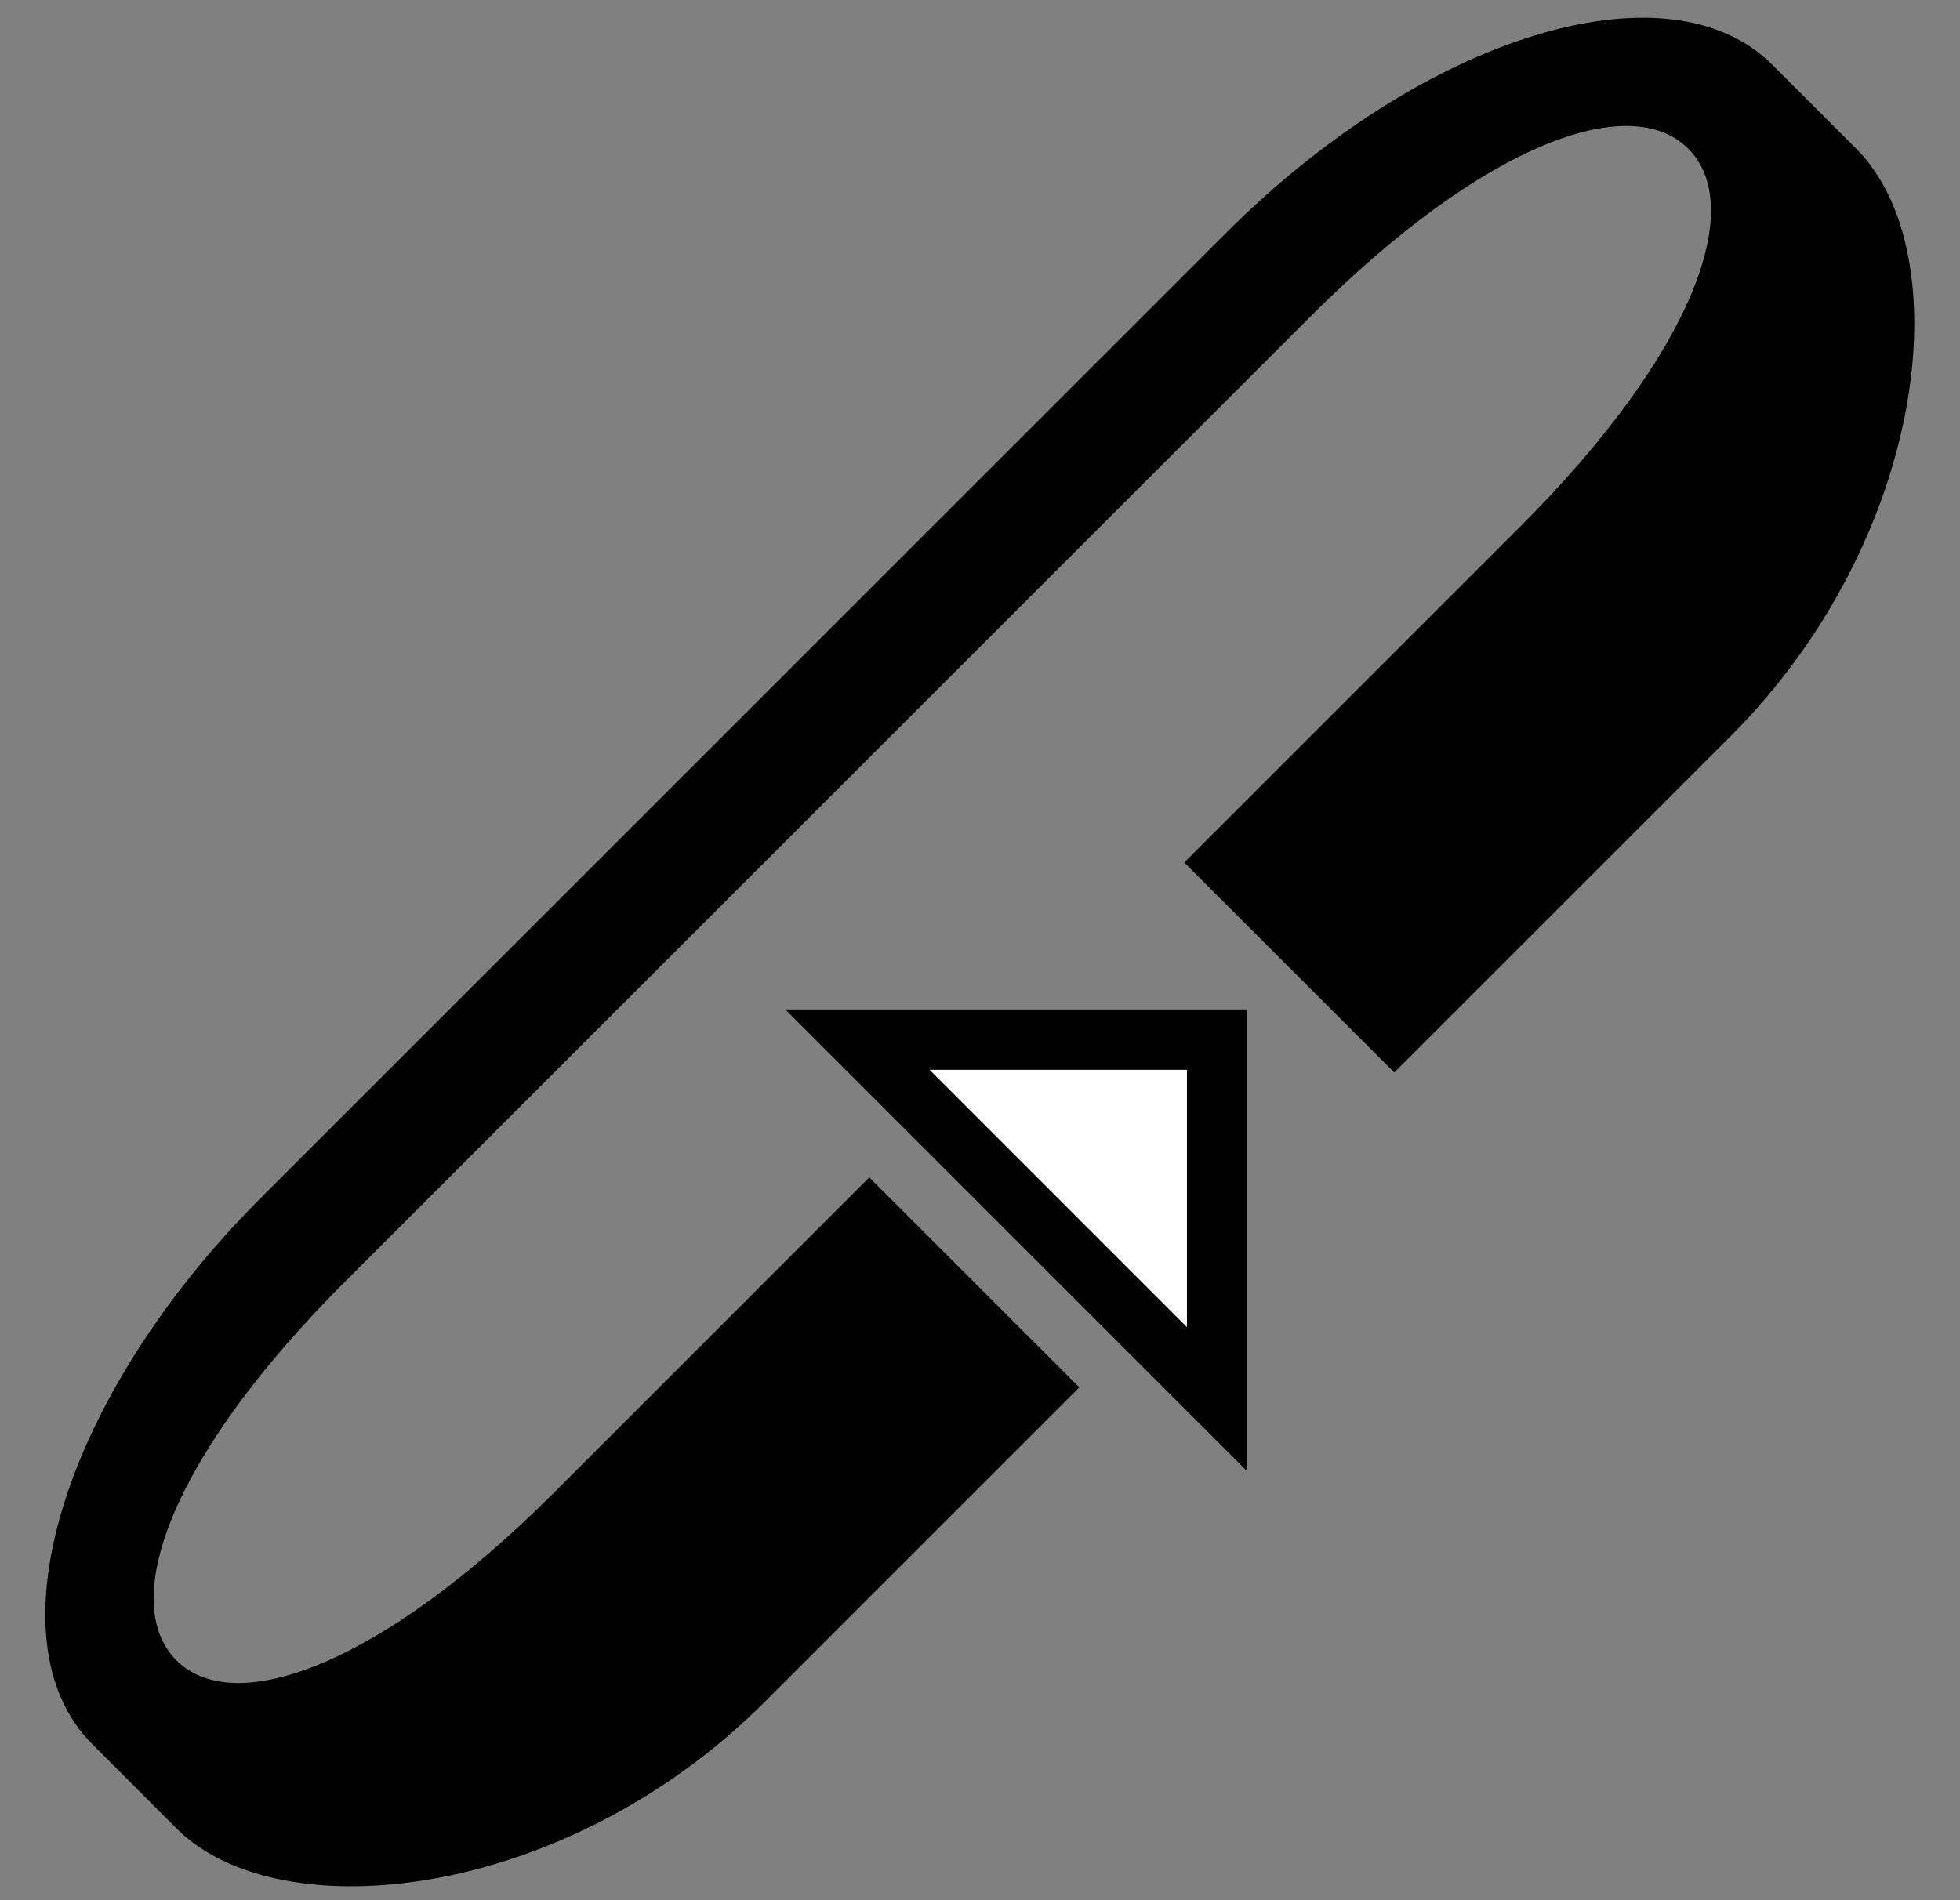 <svg xmlns="http://www.w3.org/2000/svg" version="1.0" width="33" height="32"><rect width="100%" height="100%" fill="#808080" stroke="none"/><path d="M21 24.778V17h-7.778L21 24.778zm-1.016-2.43l-4.331-4.332h4.33v4.331z"/><path d="M29.839 1.09C28.08-.667 23.966.6 20.646 3.92L4.383 20.182c-3.32 3.32-4.586 7.435-2.828 9.192l1.414 1.415c1.757 1.757 6.58 1.198 9.9-2.122l5.303-5.303-3.536-3.536-5.303 5.304c-2.93 2.929-5.388 3.804-6.364 2.828-.977-.976-.1-3.435 2.828-6.364L22.061 5.333c2.929-2.93 5.387-3.805 6.364-2.829.976.977.1 3.435-2.829 6.364l-5.657 5.657 3.536 3.536 5.657-5.657c3.32-3.32 3.878-8.142 2.121-9.9L29.839 1.09z"/><path d="M19.984 22.347v-4.33h-4.331l4.33 4.33z" fill="#fff"/></svg>